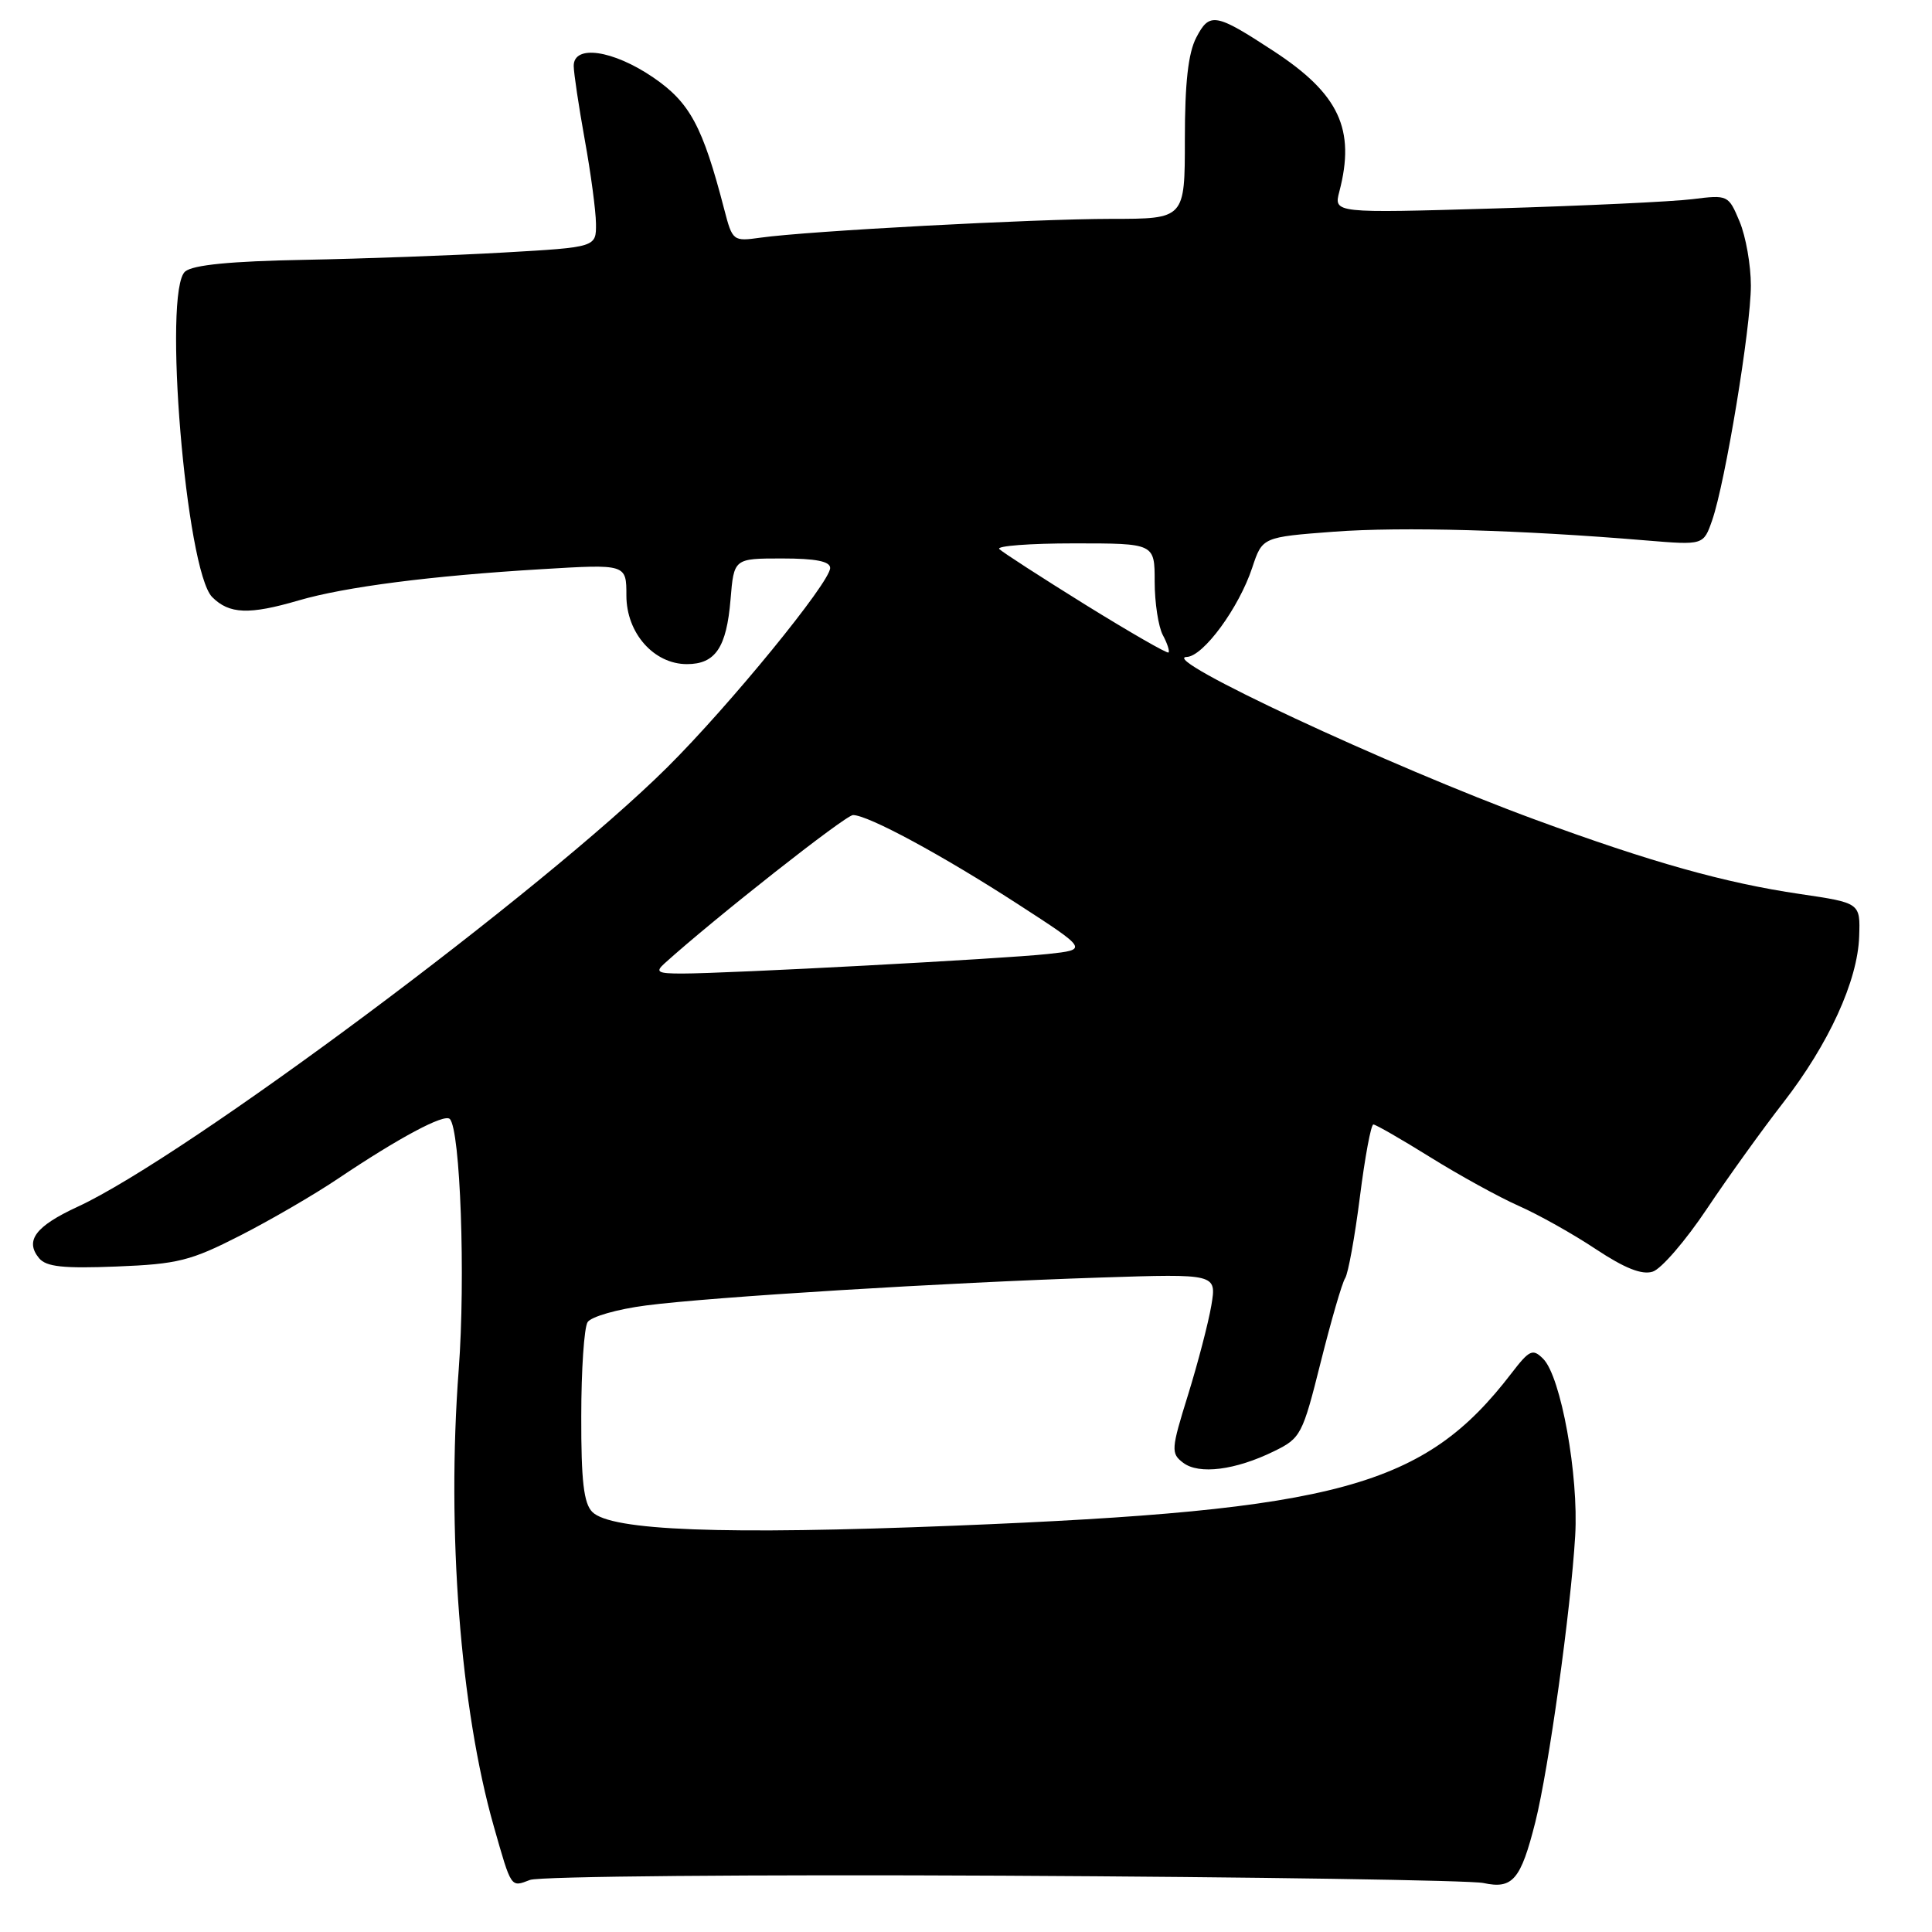 <?xml version="1.0" encoding="UTF-8" standalone="no"?>
<!DOCTYPE svg PUBLIC "-//W3C//DTD SVG 1.1//EN" "http://www.w3.org/Graphics/SVG/1.1/DTD/svg11.dtd" >
<svg xmlns="http://www.w3.org/2000/svg" xmlns:xlink="http://www.w3.org/1999/xlink" version="1.1" viewBox="0 0 256 256">
 <g >
 <path fill="currentColor"
d=" M 133.01 248.54 C 166.28 248.71 194.88 249.15 196.56 249.51 C 200.44 250.35 201.51 249.09 203.44 241.43 C 205.21 234.38 208.14 213.35 208.72 203.50 C 209.20 195.49 206.83 182.40 204.48 180.05 C 203.09 178.66 202.67 178.85 200.25 182.00 C 188.72 197.02 177.37 200.12 126.50 202.16 C 95.75 203.39 80.97 202.83 78.48 200.34 C 77.35 199.20 77.00 196.23 77.02 187.68 C 77.02 181.53 77.40 175.91 77.86 175.19 C 78.32 174.47 81.80 173.47 85.60 172.98 C 94.13 171.86 125.31 169.95 145.86 169.28 C 161.21 168.78 161.21 168.78 160.51 172.97 C 160.12 175.27 158.73 180.60 157.42 184.83 C 155.17 192.06 155.14 192.58 156.77 193.82 C 158.86 195.42 163.69 194.81 168.81 192.30 C 172.36 190.57 172.59 190.13 175.00 180.50 C 176.38 175.00 177.83 169.99 178.24 169.36 C 178.64 168.74 179.52 163.90 180.19 158.62 C 180.86 153.33 181.66 149.00 181.98 149.00 C 182.29 149.00 185.70 150.96 189.54 153.35 C 193.38 155.74 198.65 158.64 201.25 159.79 C 203.85 160.94 208.44 163.51 211.46 165.52 C 215.28 168.05 217.56 168.96 218.99 168.50 C 220.12 168.15 223.35 164.40 226.17 160.18 C 229.00 155.95 233.54 149.64 236.26 146.14 C 242.32 138.34 246.16 129.96 246.35 124.07 C 246.50 119.64 246.50 119.64 238.50 118.46 C 228.53 116.99 218.82 114.26 203.46 108.62 C 184.09 101.51 153.36 87.16 157.24 87.05 C 159.44 86.99 164.17 80.54 165.93 75.21 C 167.27 71.17 167.27 71.17 176.77 70.45 C 185.82 69.78 201.44 70.21 218.11 71.61 C 225.72 72.24 225.72 72.24 226.87 68.94 C 228.61 63.94 232.00 43.40 232.00 37.84 C 232.00 35.14 231.33 31.33 230.51 29.37 C 229.03 25.84 228.97 25.80 224.26 26.39 C 221.64 26.72 209.87 27.27 198.11 27.62 C 176.72 28.25 176.72 28.25 177.47 25.38 C 179.63 17.13 177.44 12.44 168.75 6.76 C 161.05 1.72 160.27 1.59 158.51 4.98 C 157.44 7.04 157.00 11.00 157.00 18.45 C 157.00 29.00 157.00 29.00 147.25 29.00 C 136.93 29.01 107.04 30.61 100.79 31.49 C 97.14 32.00 97.06 31.95 95.97 27.76 C 93.10 16.70 91.42 13.59 86.54 10.25 C 81.21 6.62 75.99 5.87 76.02 8.75 C 76.03 9.71 76.69 14.10 77.48 18.50 C 78.28 22.90 78.95 27.91 78.97 29.63 C 79.00 32.76 79.00 32.76 66.75 33.46 C 60.01 33.85 48.10 34.28 40.29 34.43 C 30.58 34.61 25.59 35.10 24.54 35.97 C 21.55 38.45 24.63 75.63 28.12 79.12 C 30.38 81.38 33.01 81.48 39.57 79.56 C 45.73 77.76 57.16 76.29 71.75 75.42 C 83.00 74.74 83.00 74.74 83.00 78.92 C 83.00 83.88 86.64 88.00 91.02 88.00 C 94.79 88.00 96.27 85.81 96.80 79.44 C 97.25 74.00 97.25 74.00 103.62 74.00 C 108.09 74.00 110.00 74.38 110.00 75.26 C 110.00 77.16 96.63 93.52 88.41 101.68 C 72.05 117.93 24.60 153.29 10.29 159.90 C 4.70 162.48 3.26 164.40 5.18 166.72 C 6.13 167.86 8.39 168.10 15.45 167.82 C 23.55 167.50 25.26 167.07 31.80 163.73 C 35.82 161.68 41.67 158.28 44.80 156.17 C 52.87 150.75 58.87 147.54 59.60 148.27 C 61.00 149.67 61.70 169.33 60.78 181.50 C 59.17 202.81 60.99 226.43 65.43 242.00 C 67.79 250.29 67.66 250.08 70.23 249.10 C 71.49 248.62 99.75 248.37 133.01 248.54 Z  M 88.04 127.67 C 94.60 121.74 112.04 108.00 113.03 108.00 C 115.02 108.00 124.83 113.30 134.84 119.78 C 144.18 125.83 144.18 125.83 138.84 126.41 C 132.96 127.05 96.41 129.00 90.37 129.00 C 87.15 129.00 86.79 128.80 88.04 127.67 Z  M 143.82 80.13 C 137.95 76.48 132.81 73.16 132.41 72.75 C 132.00 72.34 136.47 72.00 142.33 72.00 C 153.00 72.00 153.00 72.00 153.00 77.07 C 153.00 79.85 153.49 83.04 154.08 84.15 C 154.68 85.26 155.01 86.30 154.83 86.46 C 154.65 86.62 149.70 83.77 143.82 80.13 Z "/>
</g>
</svg>
